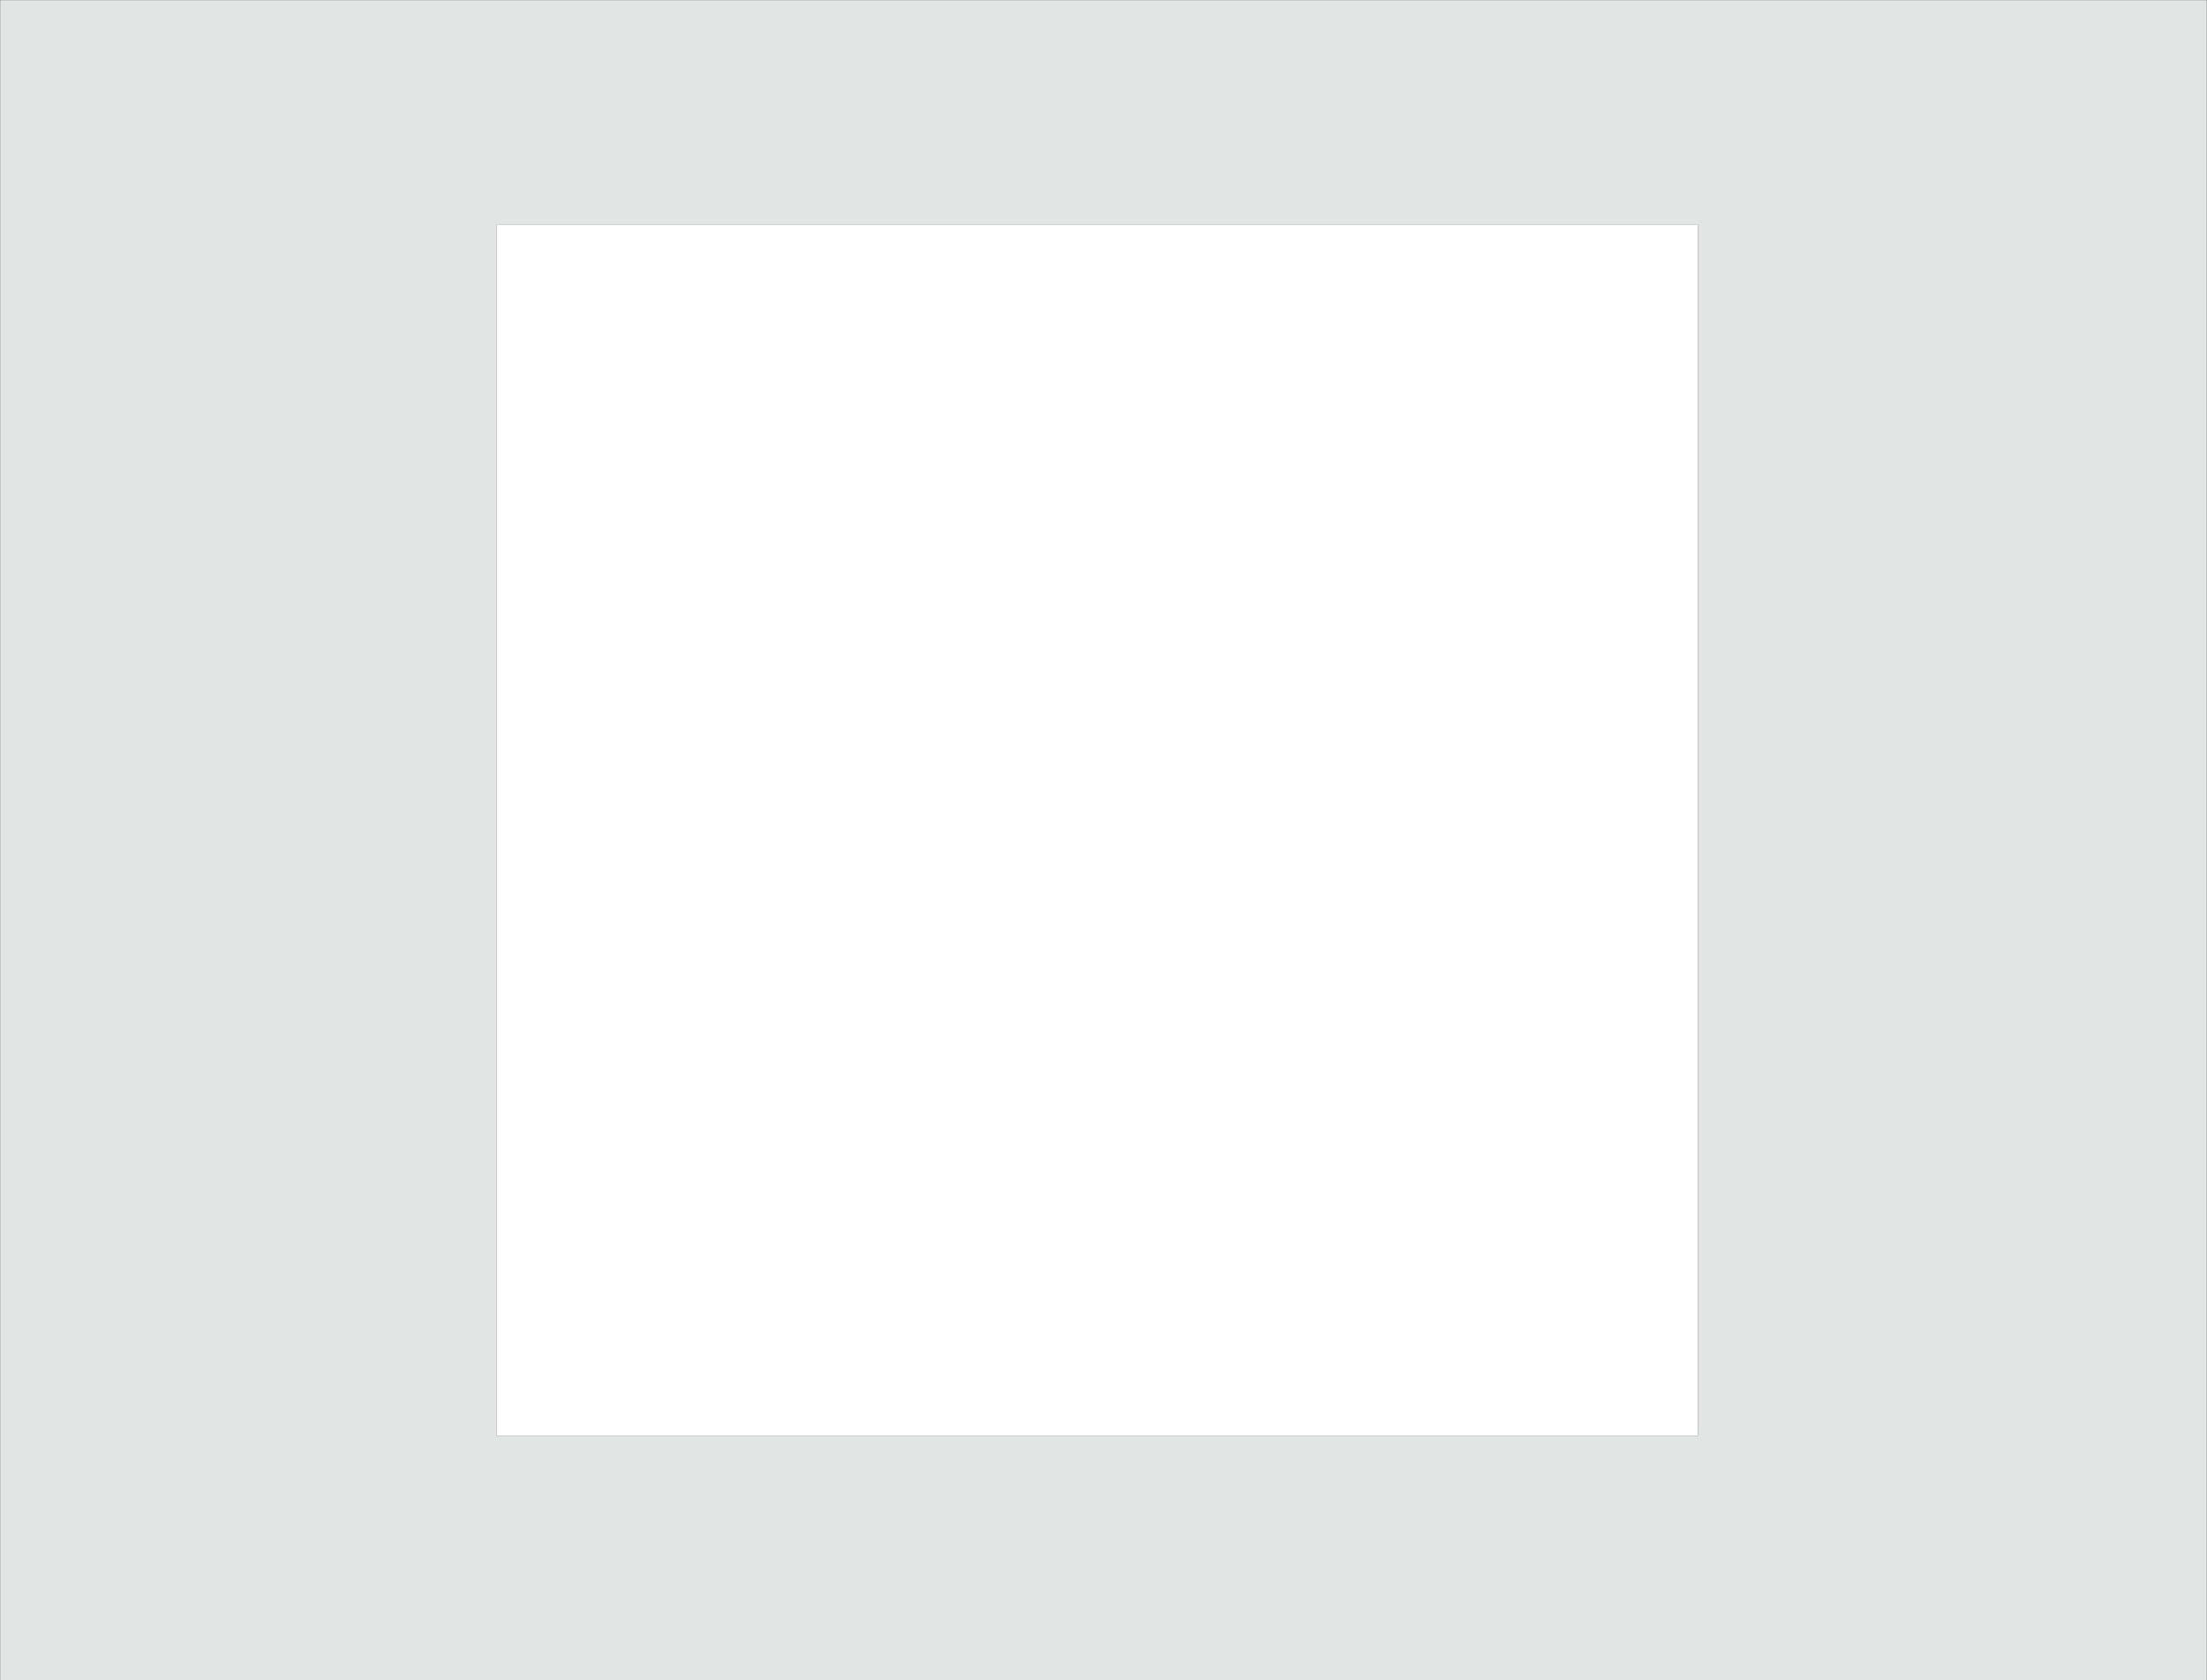<?xml version="1.0" encoding="UTF-8" standalone="no"?>
<!-- Generator: Adobe Illustrator 22.1.0, SVG Export Plug-In . SVG Version: 6.00 Build 0)  -->

<svg
   version="1.1"
   x="0px"
   y="0px"
   viewBox="0 0 8000.119 6090.593"
   enable-background="new 0 0 1995.865 2834.646"
   xml:space="preserve"
   id="svg1596"
   width="8000.119"
   height="6090.593"
   sodipodi:docname="border.svg"
   inkscape:version="1.3.2 (091e20e, 2023-11-25, custom)"
   xmlns:inkscape="http://www.inkscape.org/namespaces/inkscape"
   xmlns:sodipodi="http://sodipodi.sourceforge.net/DTD/sodipodi-0.dtd"
   xmlns="http://www.w3.org/2000/svg"
   xmlns:svg="http://www.w3.org/2000/svg"><sodipodi:namedview
   id="namedview1"
   pagecolor="#ffffff"
   bordercolor="#000000"
   borderopacity="0.25"
   inkscape:showpageshadow="2"
   inkscape:pageopacity="0.0"
   inkscape:pagecheckerboard="0"
   inkscape:deskcolor="#d1d1d1"
   showgrid="false"
   inkscape:zoom="0.062568079"
   inkscape:cx="5609.8894"
   inkscape:cy="1814.0241"
   inkscape:window-width="1259"
   inkscape:window-height="981"
   inkscape:window-x="651"
   inkscape:window-y="0"
   inkscape:window-maximized="0"
   inkscape:current-layer="svg1596" /><defs
   id="defs1596" />


<path
   id="rect2"
   style="fill:#e1e6e4;fill-opacity:1;stroke:#000000;stroke-width:0.479;stroke-linejoin:bevel;stroke-dasharray:none;paint-order:stroke fill markers"
   d="m 1.209,0.24 c -0.537,0 -0.969,0.431 -0.969,0.969 V 6089.385 c 0,0.537 0.431,0.969 0.969,0.969 H 7998.91 c 0.537,0 0.969,-0.431 0.969,-0.969 V 1.209 c 0,-0.537 -0.431,-0.969 -0.969,-0.969 z M 1801.191,813.9 h 4352.42 c 0.387,0 0.699,0.312 0.699,0.699 V 5203.494 c 0,0.387 -0.312,0.699 -0.699,0.699 H 1801.191 c -0.387,0 -0.699,-0.312 -0.699,-0.699 V 814.6 c 0,-0.387 0.312,-0.699 0.699,-0.699 z" /></svg>

